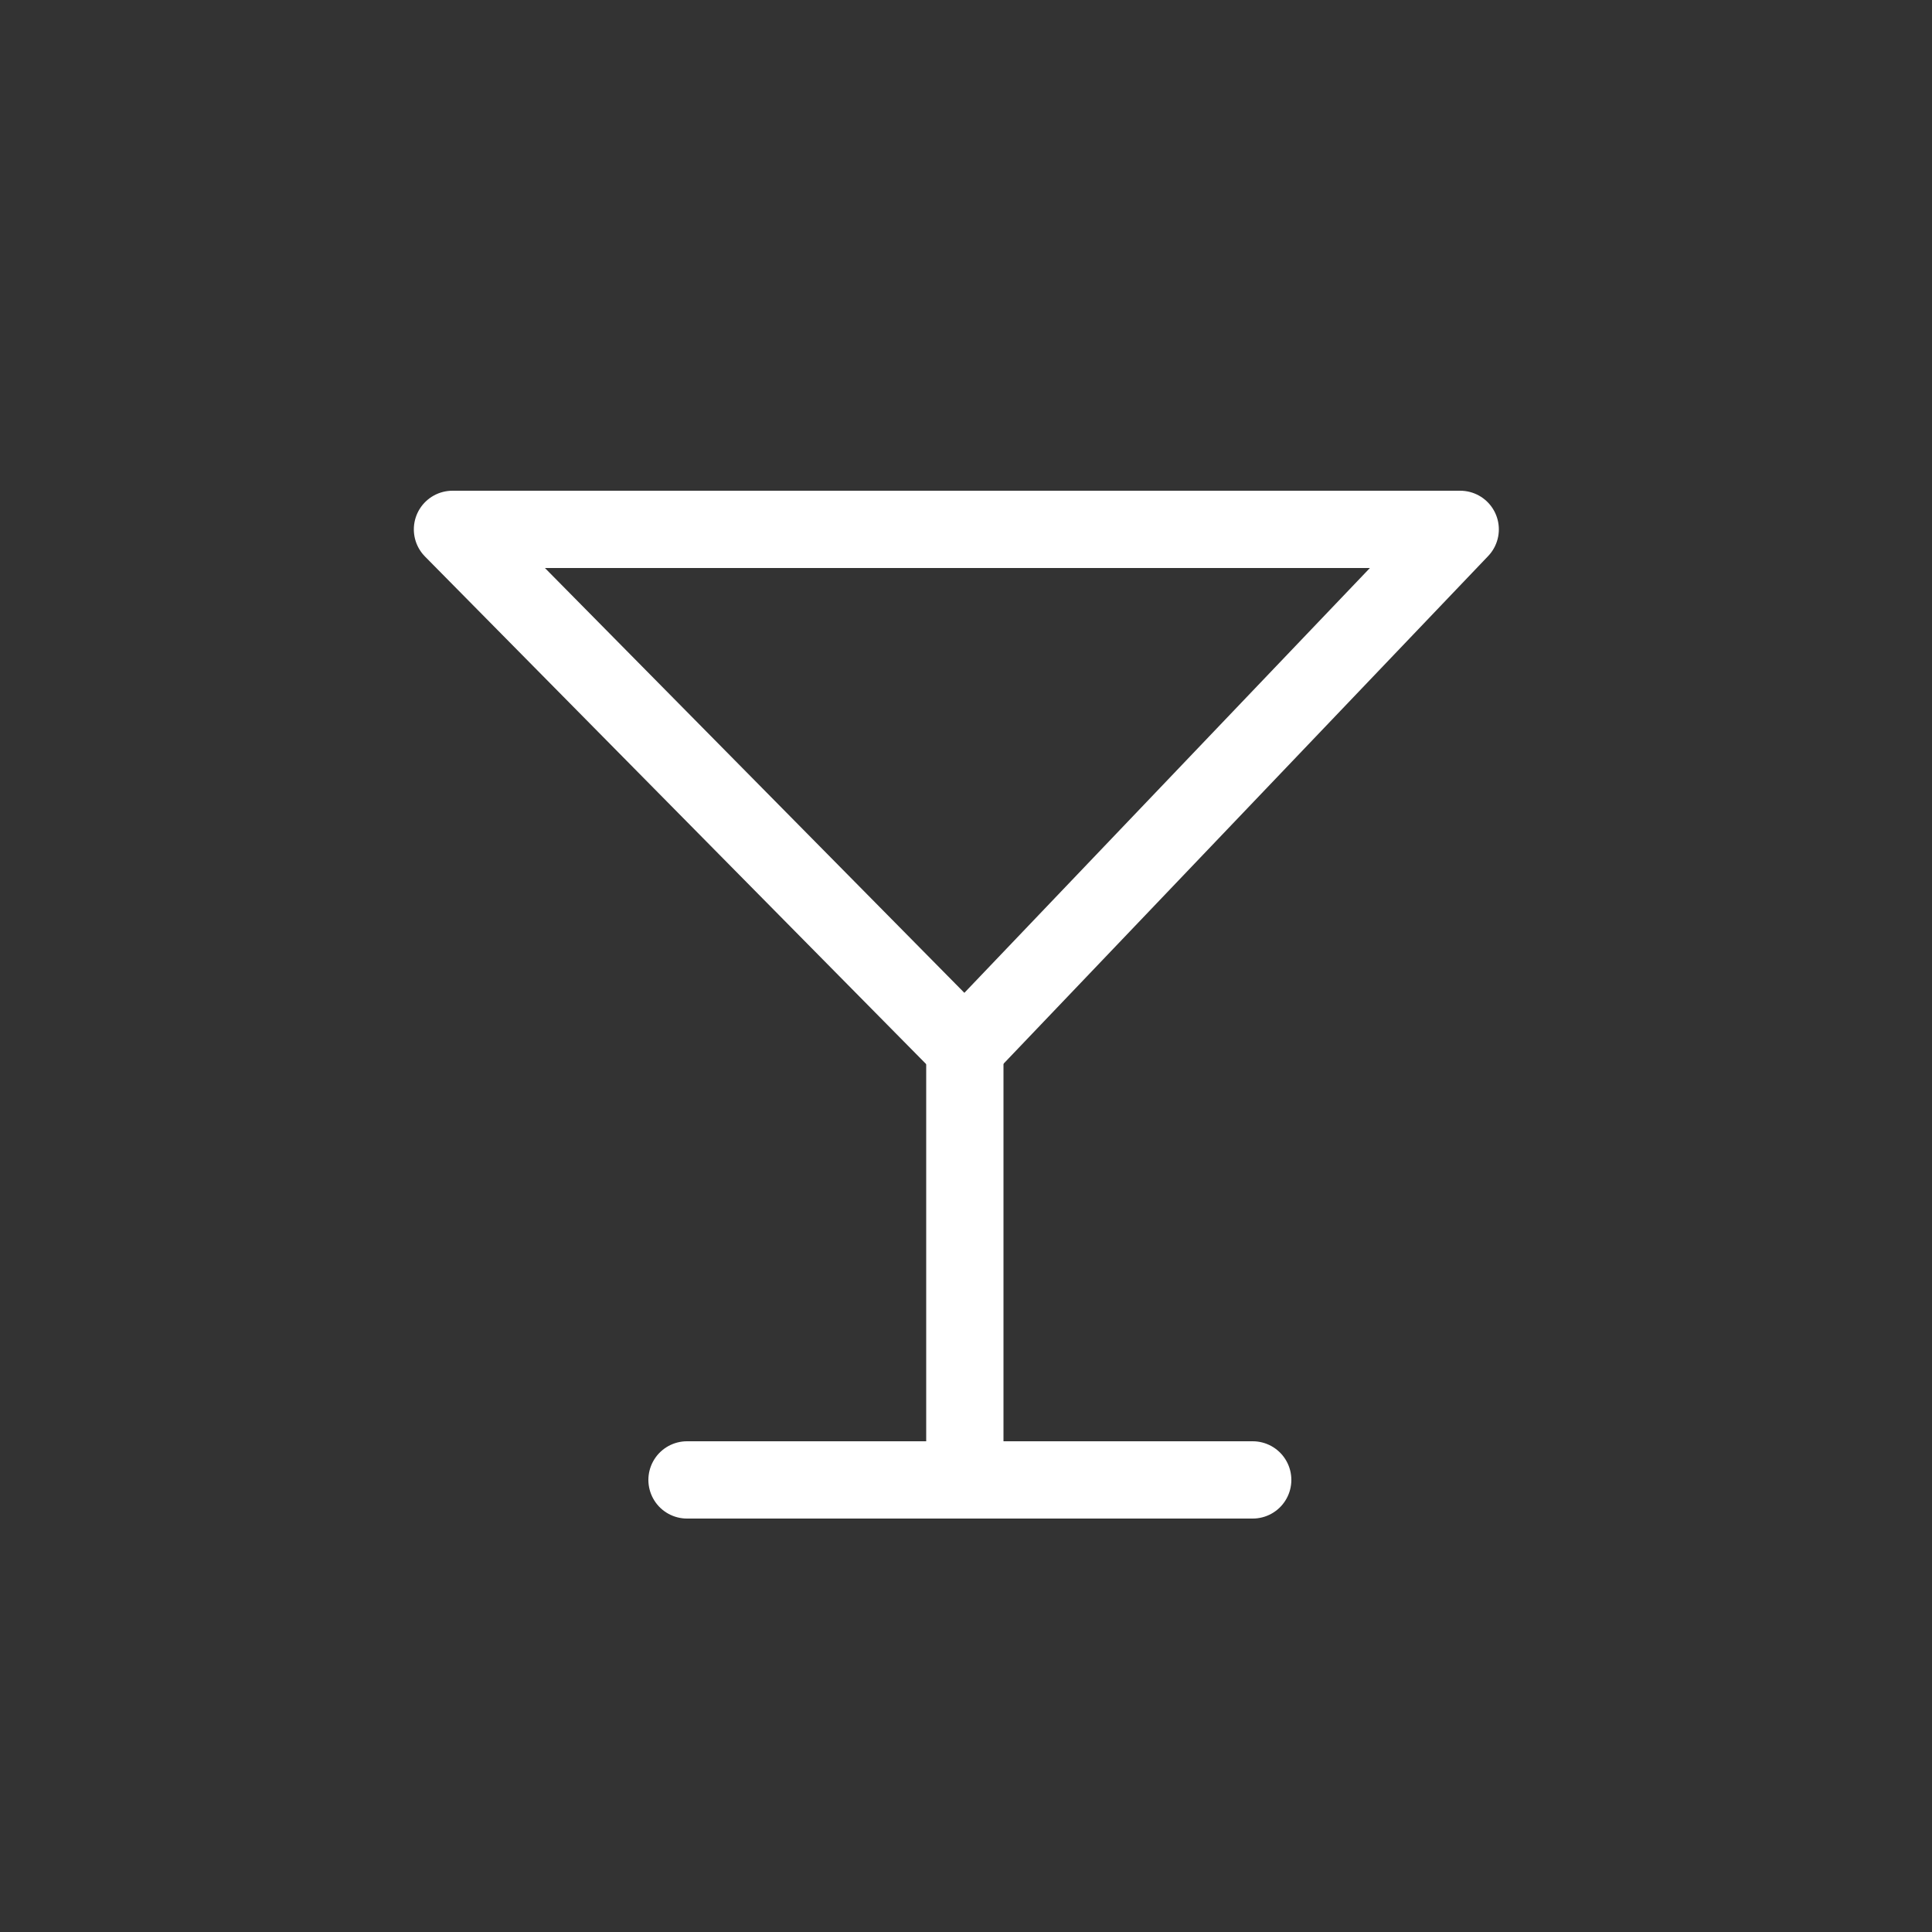 <?xml version="1.0" encoding="utf-8"?>
<!-- Generator: Adobe Illustrator 18.1.1, SVG Export Plug-In . SVG Version: 6.00 Build 0)  -->
<svg version="1.1" id="Warstwa_1" xmlns="http://www.w3.org/2000/svg" xmlns:xlink="http://www.w3.org/1999/xlink" x="0px" y="0px"
	 width="500px" height="500px" viewBox="0 0 500 500" enable-background="new 0 0 500 500" xml:space="preserve">
<rect x="0" y="0" width="500" height="500" fill="#333333" stroke="none"/>
<polygon fill="none" stroke="#FFFFFF" stroke-width="20" stroke-linecap="round" stroke-linejoin="round" stroke-miterlimit="10" points="
	249.7,271.3 117.1,137 377.9,137 "/>
<line fill="none" stroke="#FFFFFF" stroke-width="20" stroke-linecap="round" stroke-linejoin="round" stroke-miterlimit="10" x1="249.7" y1="271.3" x2="249.7" y2="383"/>
<line fill="none" stroke="#FFFFFF" stroke-width="20" stroke-linecap="round" stroke-linejoin="round" stroke-miterlimit="10" x1="177.8" y1="383" x2="324.2" y2="383"/>
</svg>
